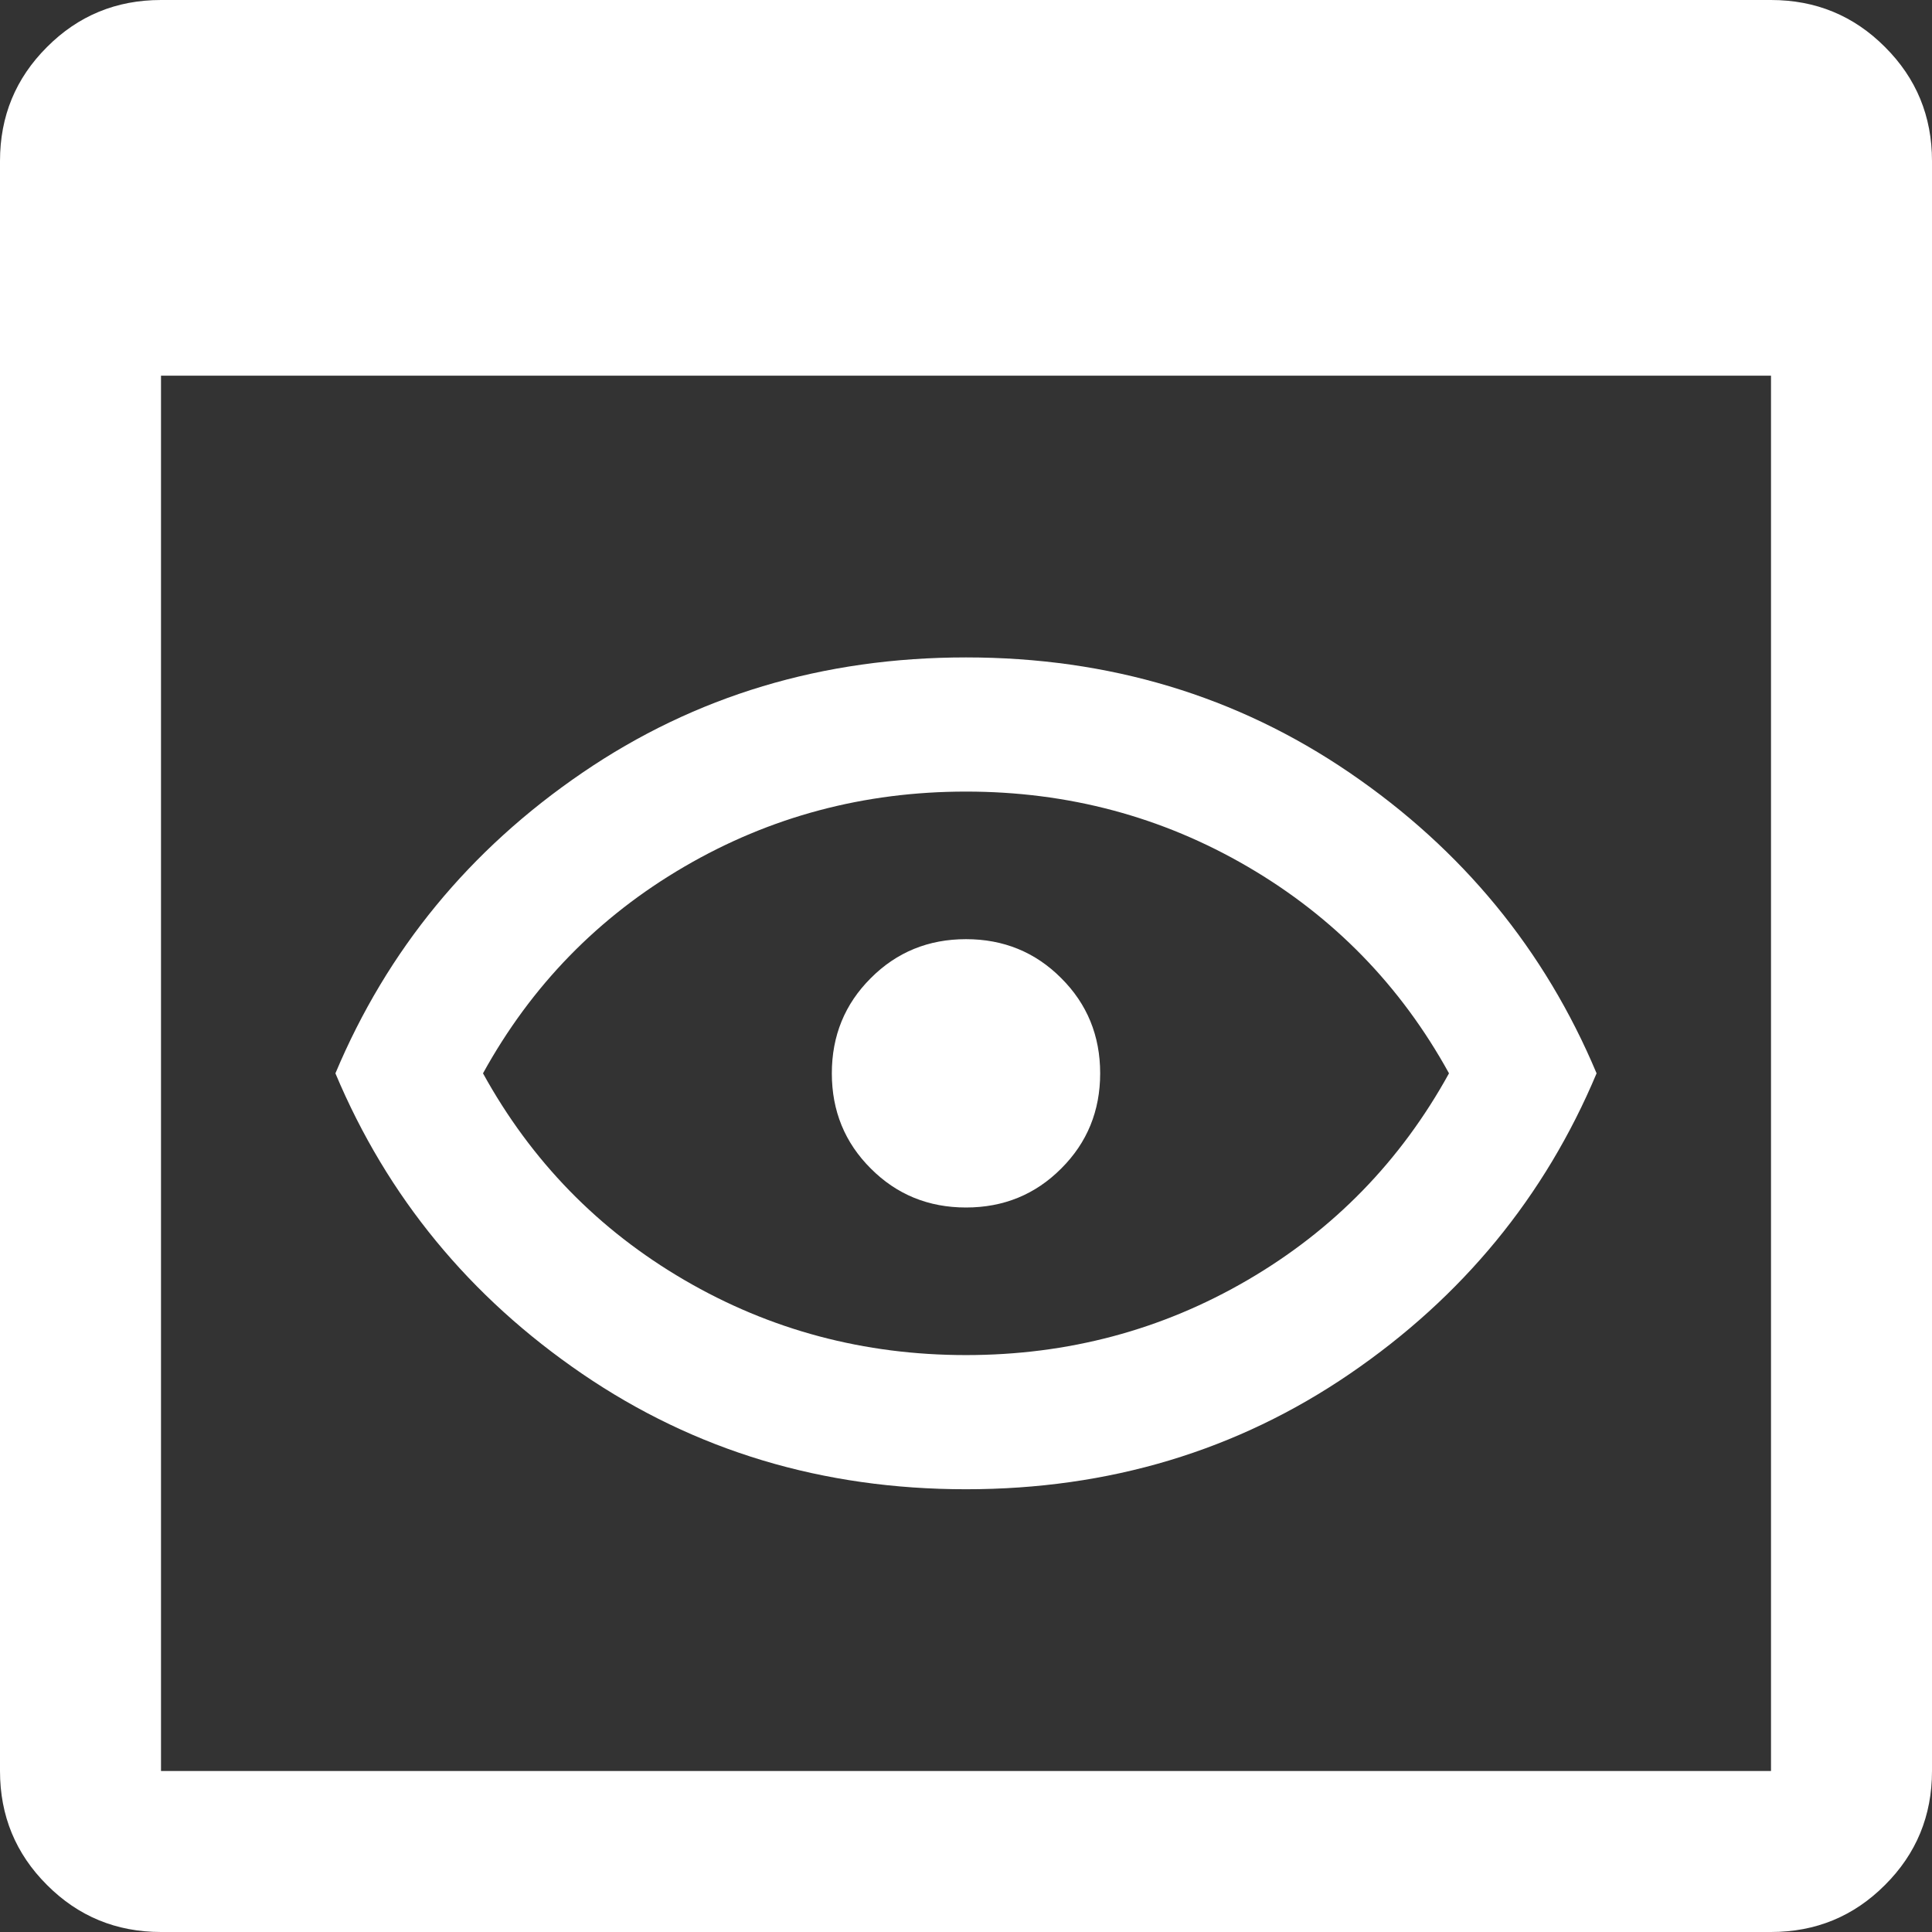 <svg width="18" height="18" viewBox="0 0 18 18" fill="none" xmlns="http://www.w3.org/2000/svg">
<rect x="0" y="0" width="18" height="18" fill="#333333" stroke="none"/>
<path d="M1.5 18C1.083 18 0.729 17.854 0.438 17.562C0.146 17.271 0 16.917 0 16.5V1.5C0 1.083 0.146 0.729 0.438 0.438C0.729 0.146 1.083 0 1.5 0H16.5C16.917 0 17.271 0.146 17.562 0.438C17.854 0.729 18 1.083 18 1.5V16.5C18 16.917 17.854 17.271 17.562 17.562C17.271 17.854 16.917 18 16.5 18H1.5ZM1.5 16.5H16.5V3.5H1.5V16.5ZM9 13.875C7.667 13.875 6.475 13.517 5.425 12.8C4.375 12.083 3.608 11.15 3.125 10C3.608 8.85 4.375 7.917 5.425 7.2C6.475 6.483 7.667 6.125 9 6.125C10.333 6.125 11.525 6.483 12.575 7.2C13.625 7.917 14.392 8.85 14.875 10C14.392 11.15 13.625 12.083 12.575 12.8C11.525 13.517 10.333 13.875 9 13.875ZM9 12.625C9.95 12.625 10.825 12.392 11.625 11.925C12.425 11.458 13.05 10.817 13.5 10C13.05 9.183 12.425 8.542 11.625 8.075C10.825 7.608 9.95 7.375 9 7.375C8.05 7.375 7.175 7.608 6.375 8.075C5.575 8.542 4.95 9.183 4.5 10C4.95 10.817 5.575 11.458 6.375 11.925C7.175 12.392 8.05 12.625 9 12.625ZM9 11.25C8.65 11.25 8.354 11.129 8.113 10.887C7.871 10.646 7.75 10.35 7.75 10C7.75 9.65 7.871 9.354 8.113 9.113C8.354 8.871 8.65 8.75 9 8.75C9.35 8.75 9.646 8.871 9.887 9.113C10.129 9.354 10.25 9.65 10.25 10C10.25 10.35 10.129 10.646 9.887 10.887C9.646 11.129 9.35 11.25 9 11.25Z" fill="white"/>
</svg>
